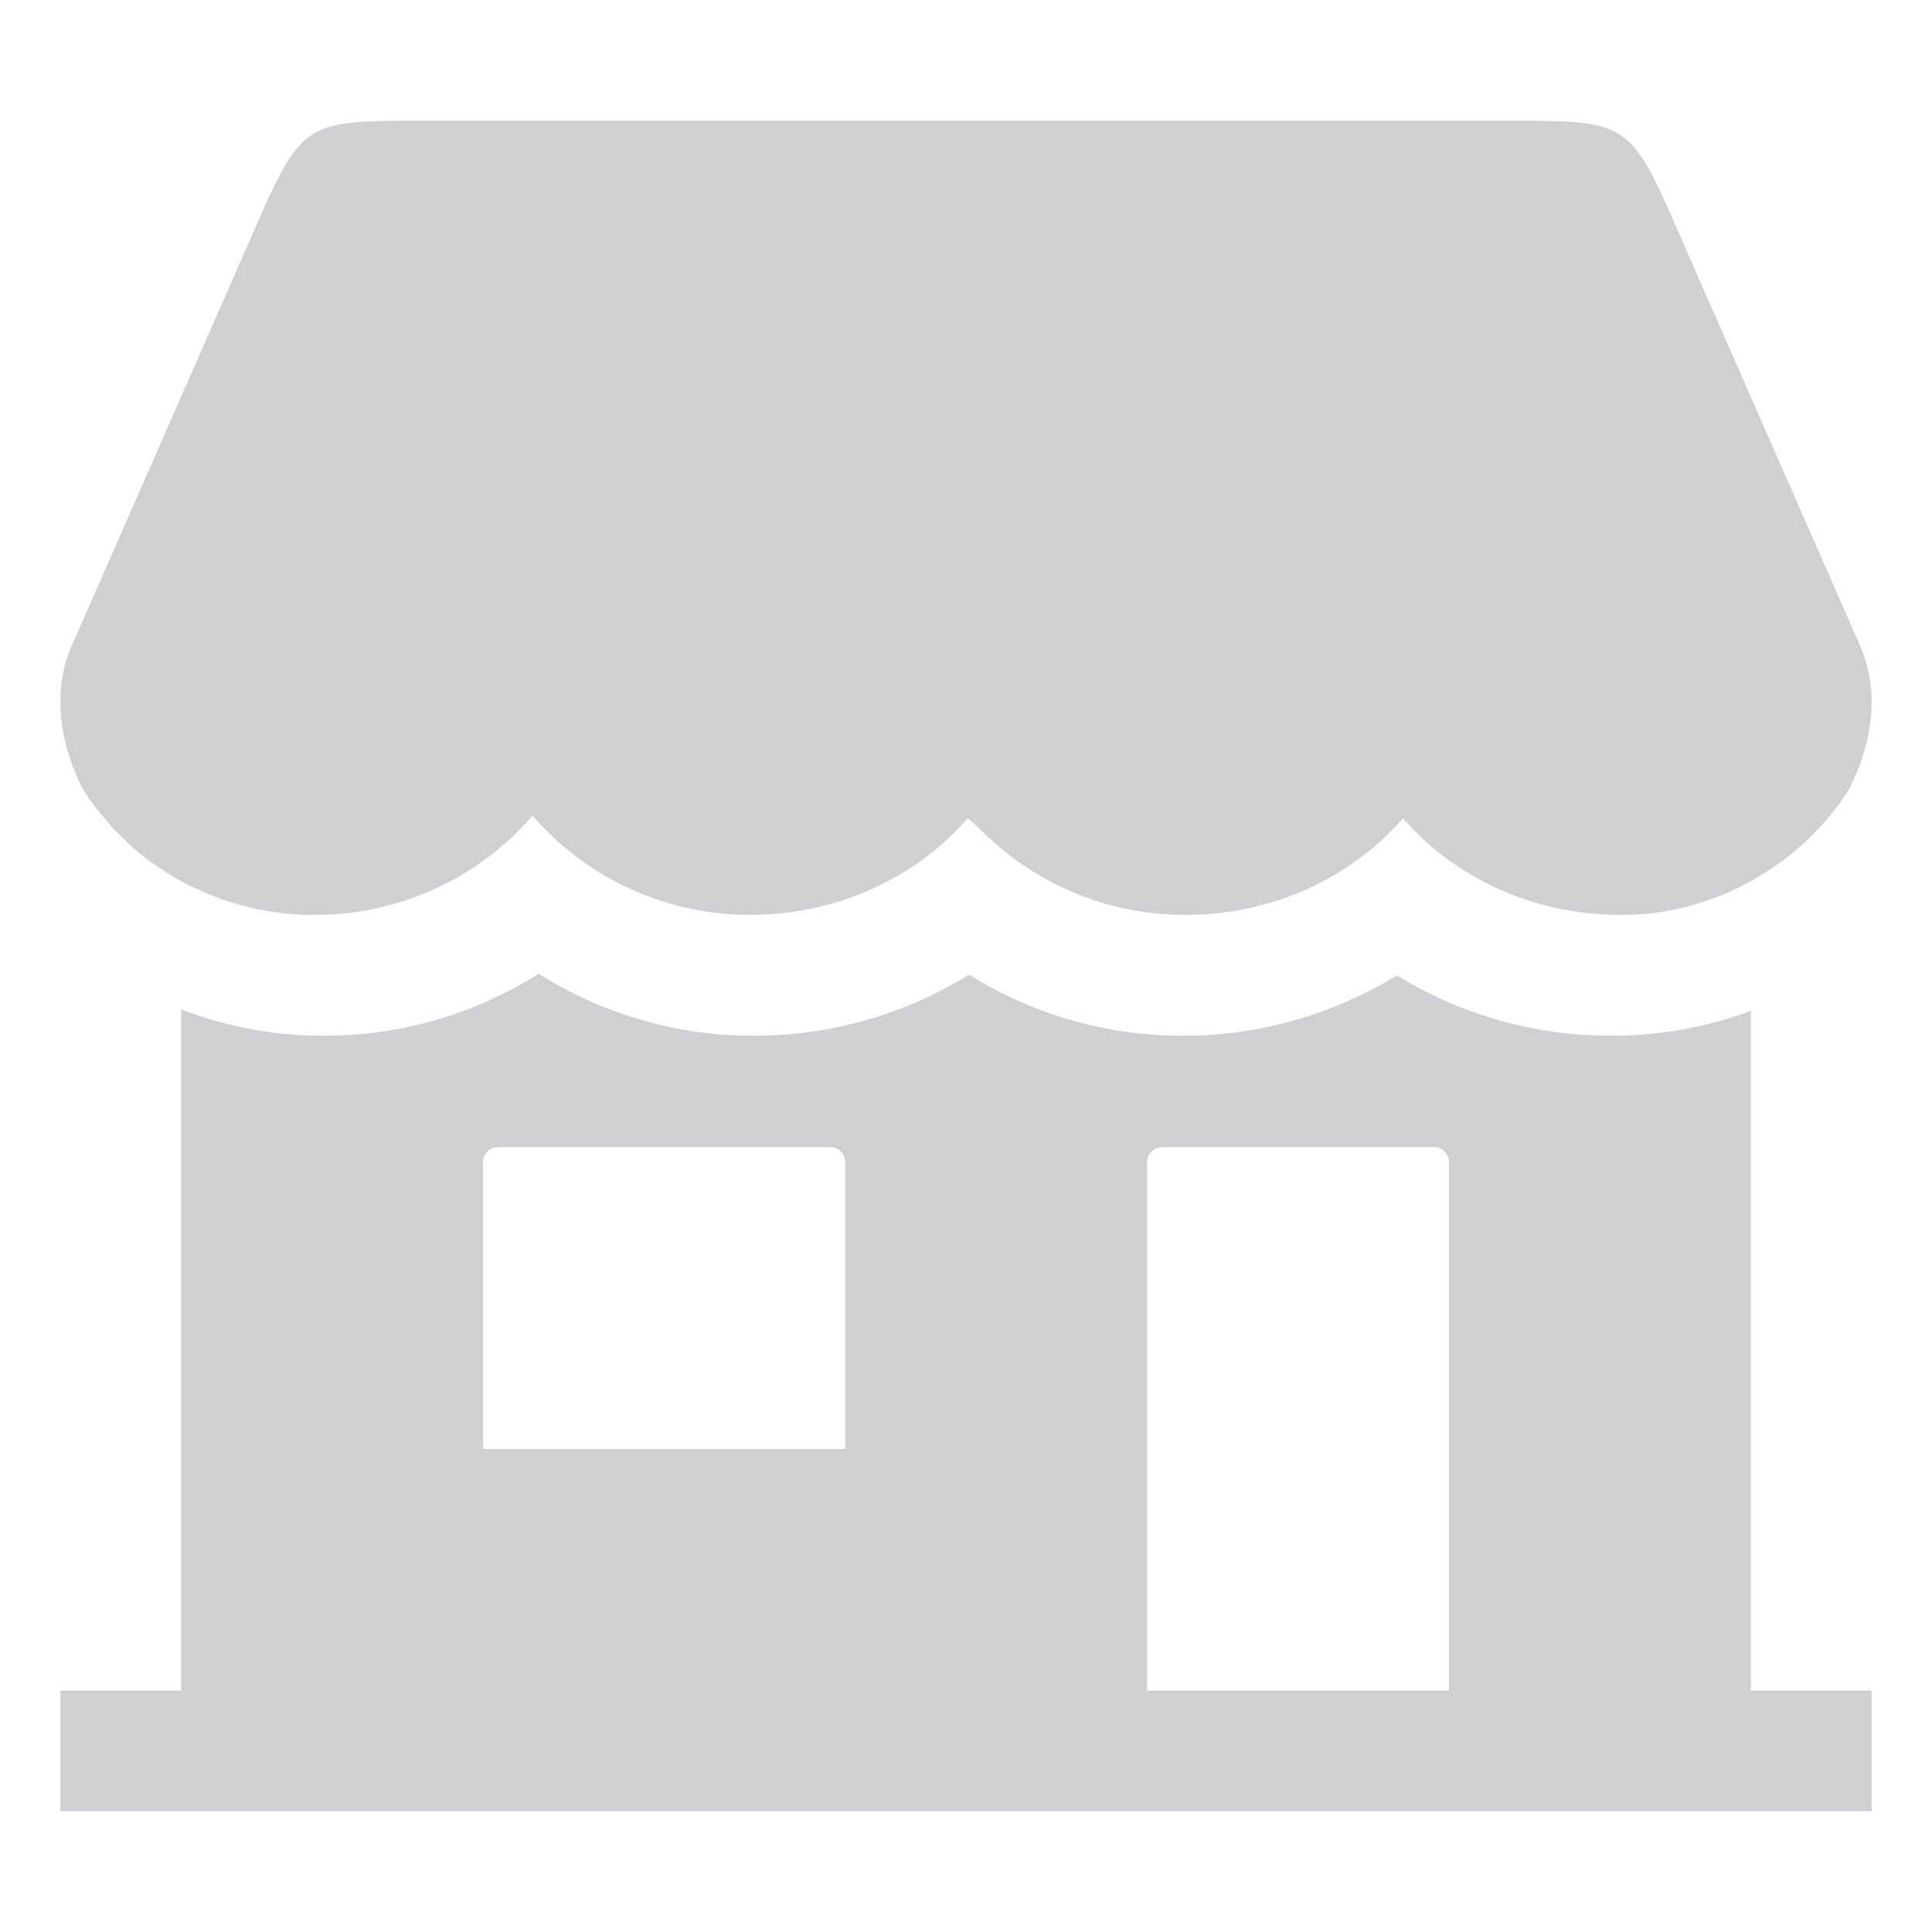 <svg width="24" height="24" fill="#cfd0d1" xmlns="http://www.w3.org/2000/svg" class="ionicon" viewBox="0 0 512 512"><title>Storefront</title><path d="M464 448V267.85a104.76 104.76 0 01-33.56 6.58c-1.18 0-2.3.05-3.4.05a108 108 0 01-56.86-16 108 108 0 01-56.85 16 106.16 106.16 0 01-56.51-16.2 107.84 107.84 0 01-57.2 16.2 106.14 106.14 0 01-56.85-16.42 106.14 106.14 0 01-56.85 16.42c-1.09 0-2.19 0-3.37-.05h-.06A104.66 104.66 0 0148 267.49V448H16v32h480v-32zm-240-64h-96v-76a4 4 0 014-4h88a4 4 0 014 4zm160 64h-80V308a4 4 0 014-4h72a4 4 0 014 4zM492.57 170.28L445.89 64C432 32 432 32 400 32H112c-32 0-32 0-45.94 32L19.38 170.28c-9 19.41 2.89 39.34 2.9 39.35l.41.66c.42.66 1.13 1.75 1.62 2.37.1.13.19.27.28.4l5.24 6.39 5.31 5.14.42.36a69.65 69.65 0 009.44 6.78v.05a74 74 0 0036 10.67h2.47a76.08 76.08 0 0051.89-20.31 72.38 72.38 0 005.77-6 74.18 74.18 0 005.78 6 76.08 76.08 0 0051.89 20.31c23.28 0 44.07-10 57.63-25.56a.11.11 0 01.15 0l5.66 5.26a76.09 76.09 0 0051.9 20.31c23.29 0 44.11-10 57.66-25.61 13.56 15.61 34.37 25.61 57.67 25.61h2.49a71.35 71.35 0 0035-10.7c.95-.57 1.86-1.17 2.78-1.77A71.33 71.33 0 00488 212.17l2-3c.9-2.04 11.21-20.3 2.57-38.89z"/></svg>